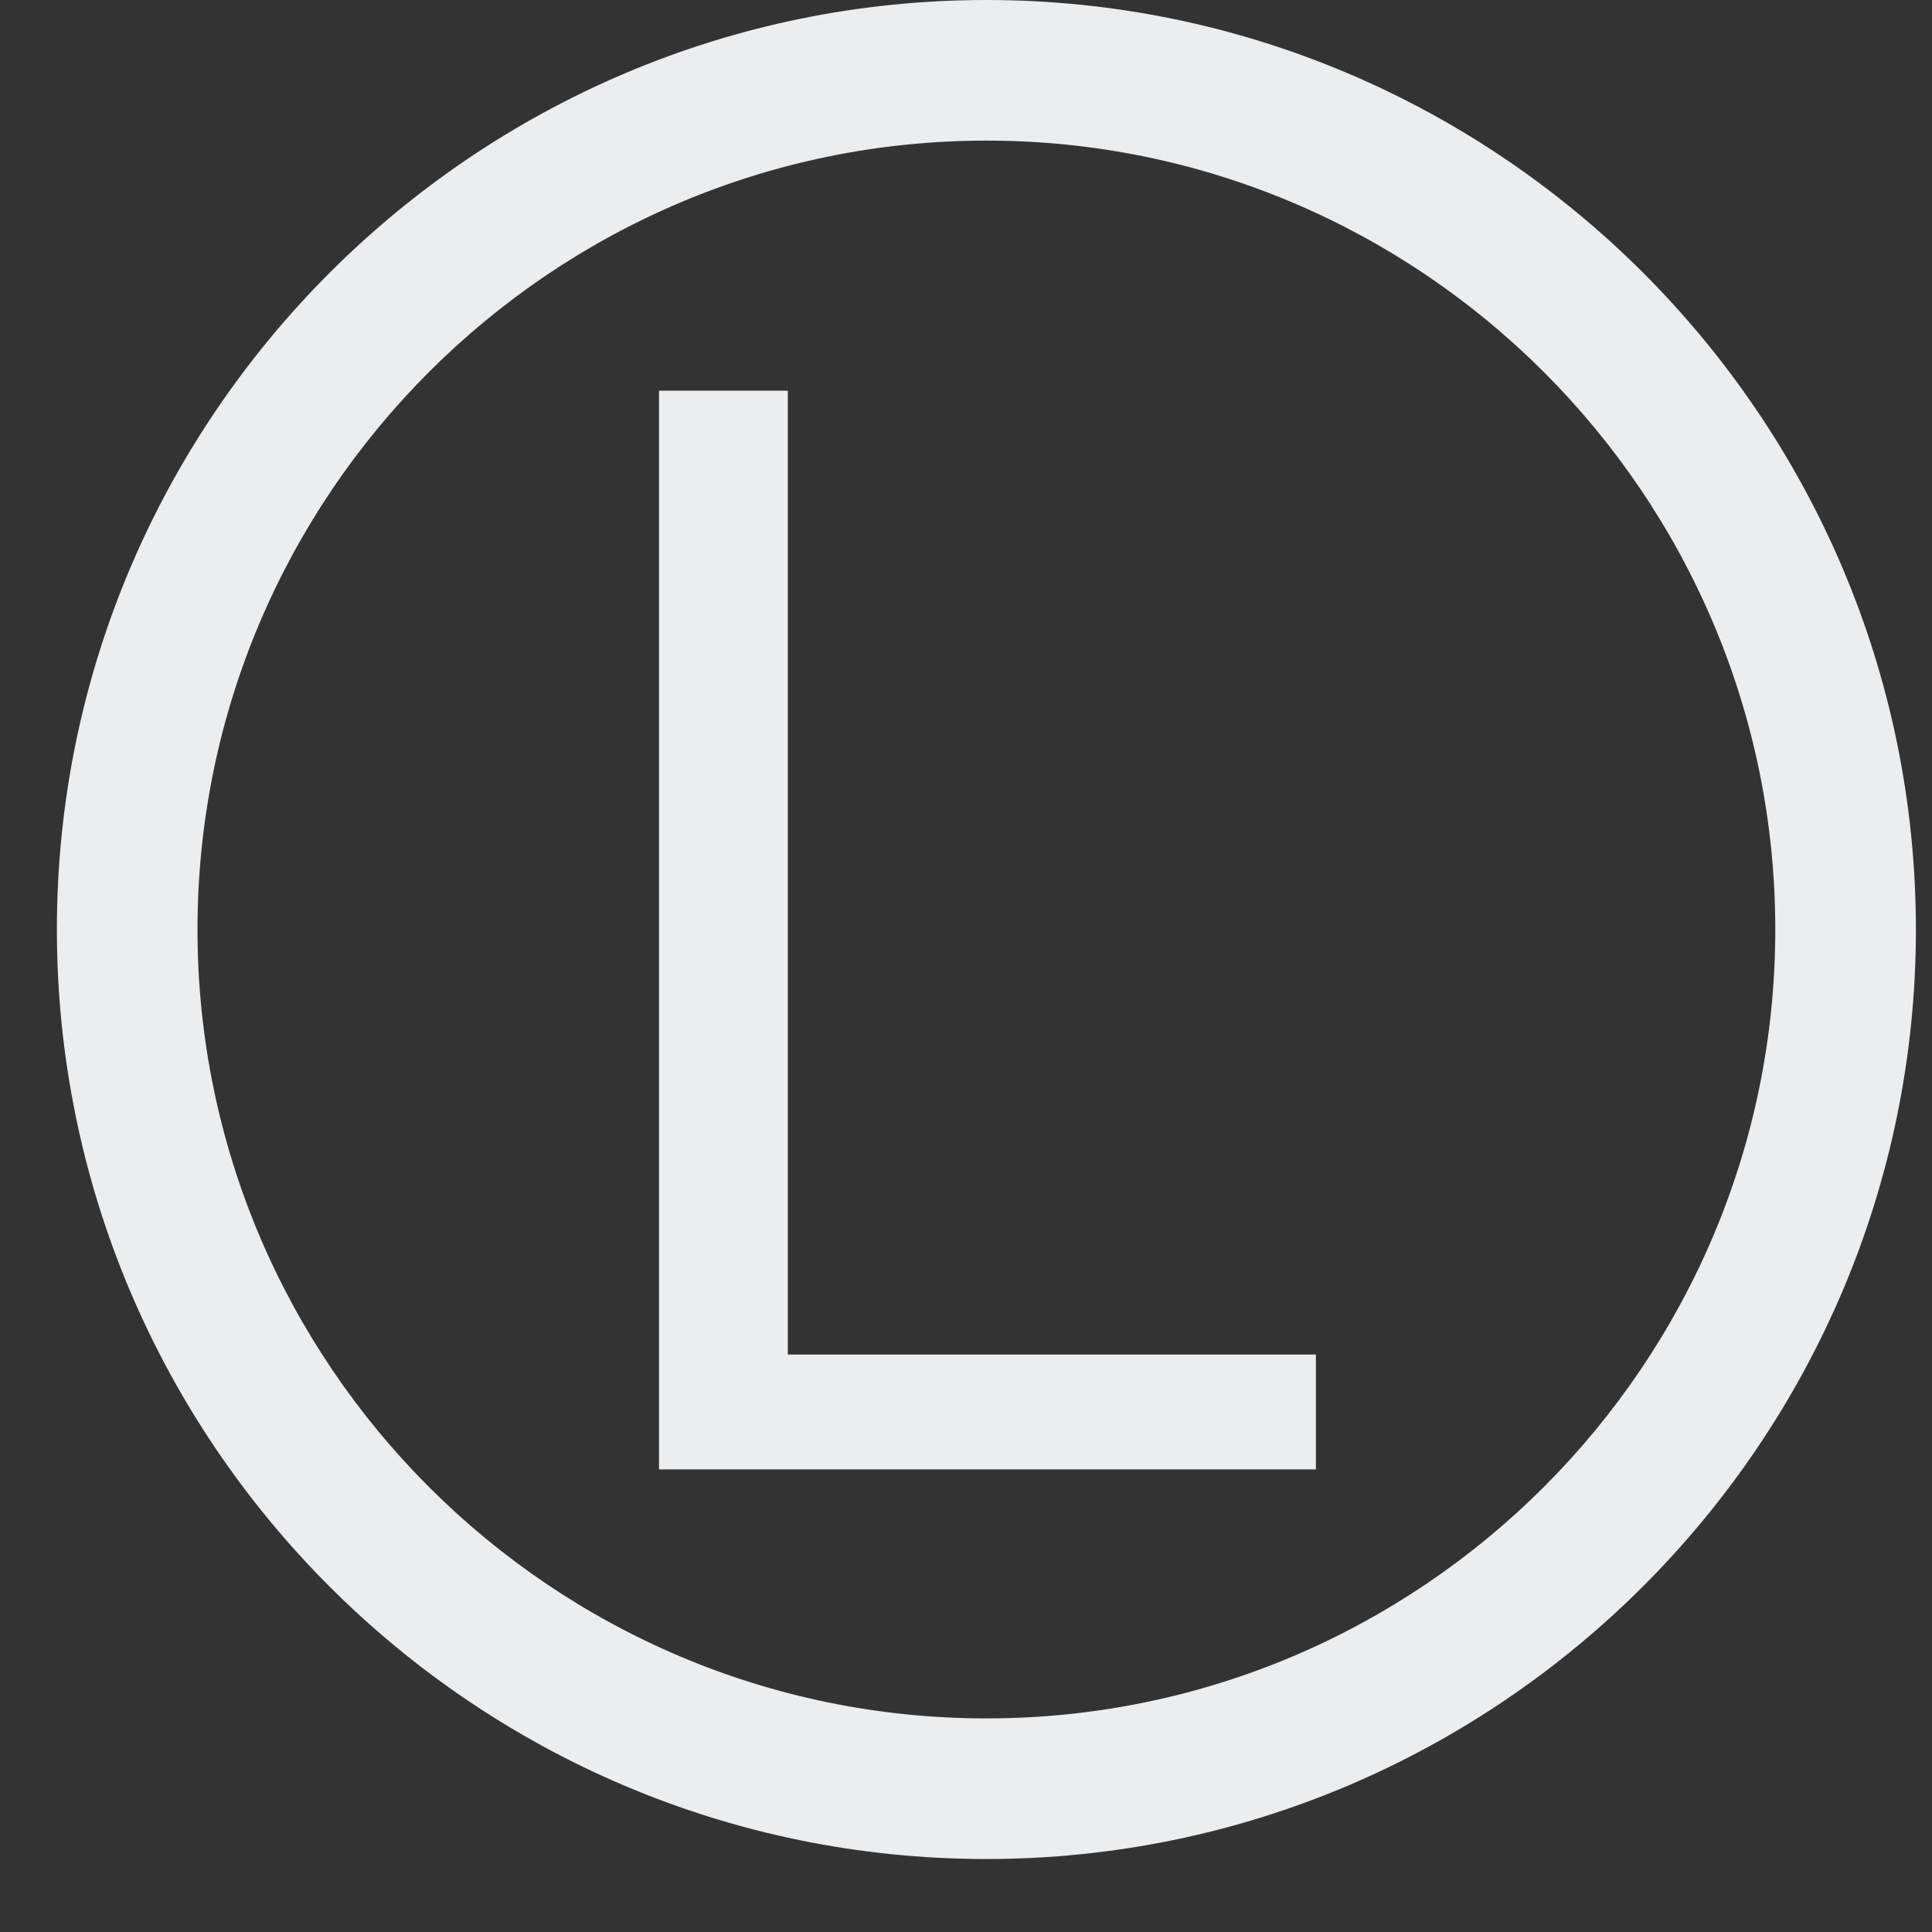 <svg width="18" height="18" viewBox="0 0 18 18" fill="none" xmlns="http://www.w3.org/2000/svg">
<rect x="0" y="0" width="18" height="18" fill="#333333" stroke="none"/>
<path d="M6.14 3.64H7.34V12.62H12.26V13.69H6.14V3.64Z" fill="#ECEDEF"/>
<path d="M9.19 17.32C4.41 17.32 0.53 13.43 0.53 8.66C0.53 3.89 4.42 0 9.19 0C13.96 0 17.85 3.89 17.85 8.66C17.85 13.43 13.96 17.32 9.19 17.32ZM9.19 1.31C5.14 1.31 1.84 4.61 1.84 8.66C1.84 12.71 5.14 16.01 9.19 16.01C13.24 16.01 16.54 12.71 16.54 8.66C16.54 4.61 13.24 1.31 9.19 1.31Z" fill="#ECEDEF"/>
</svg>
